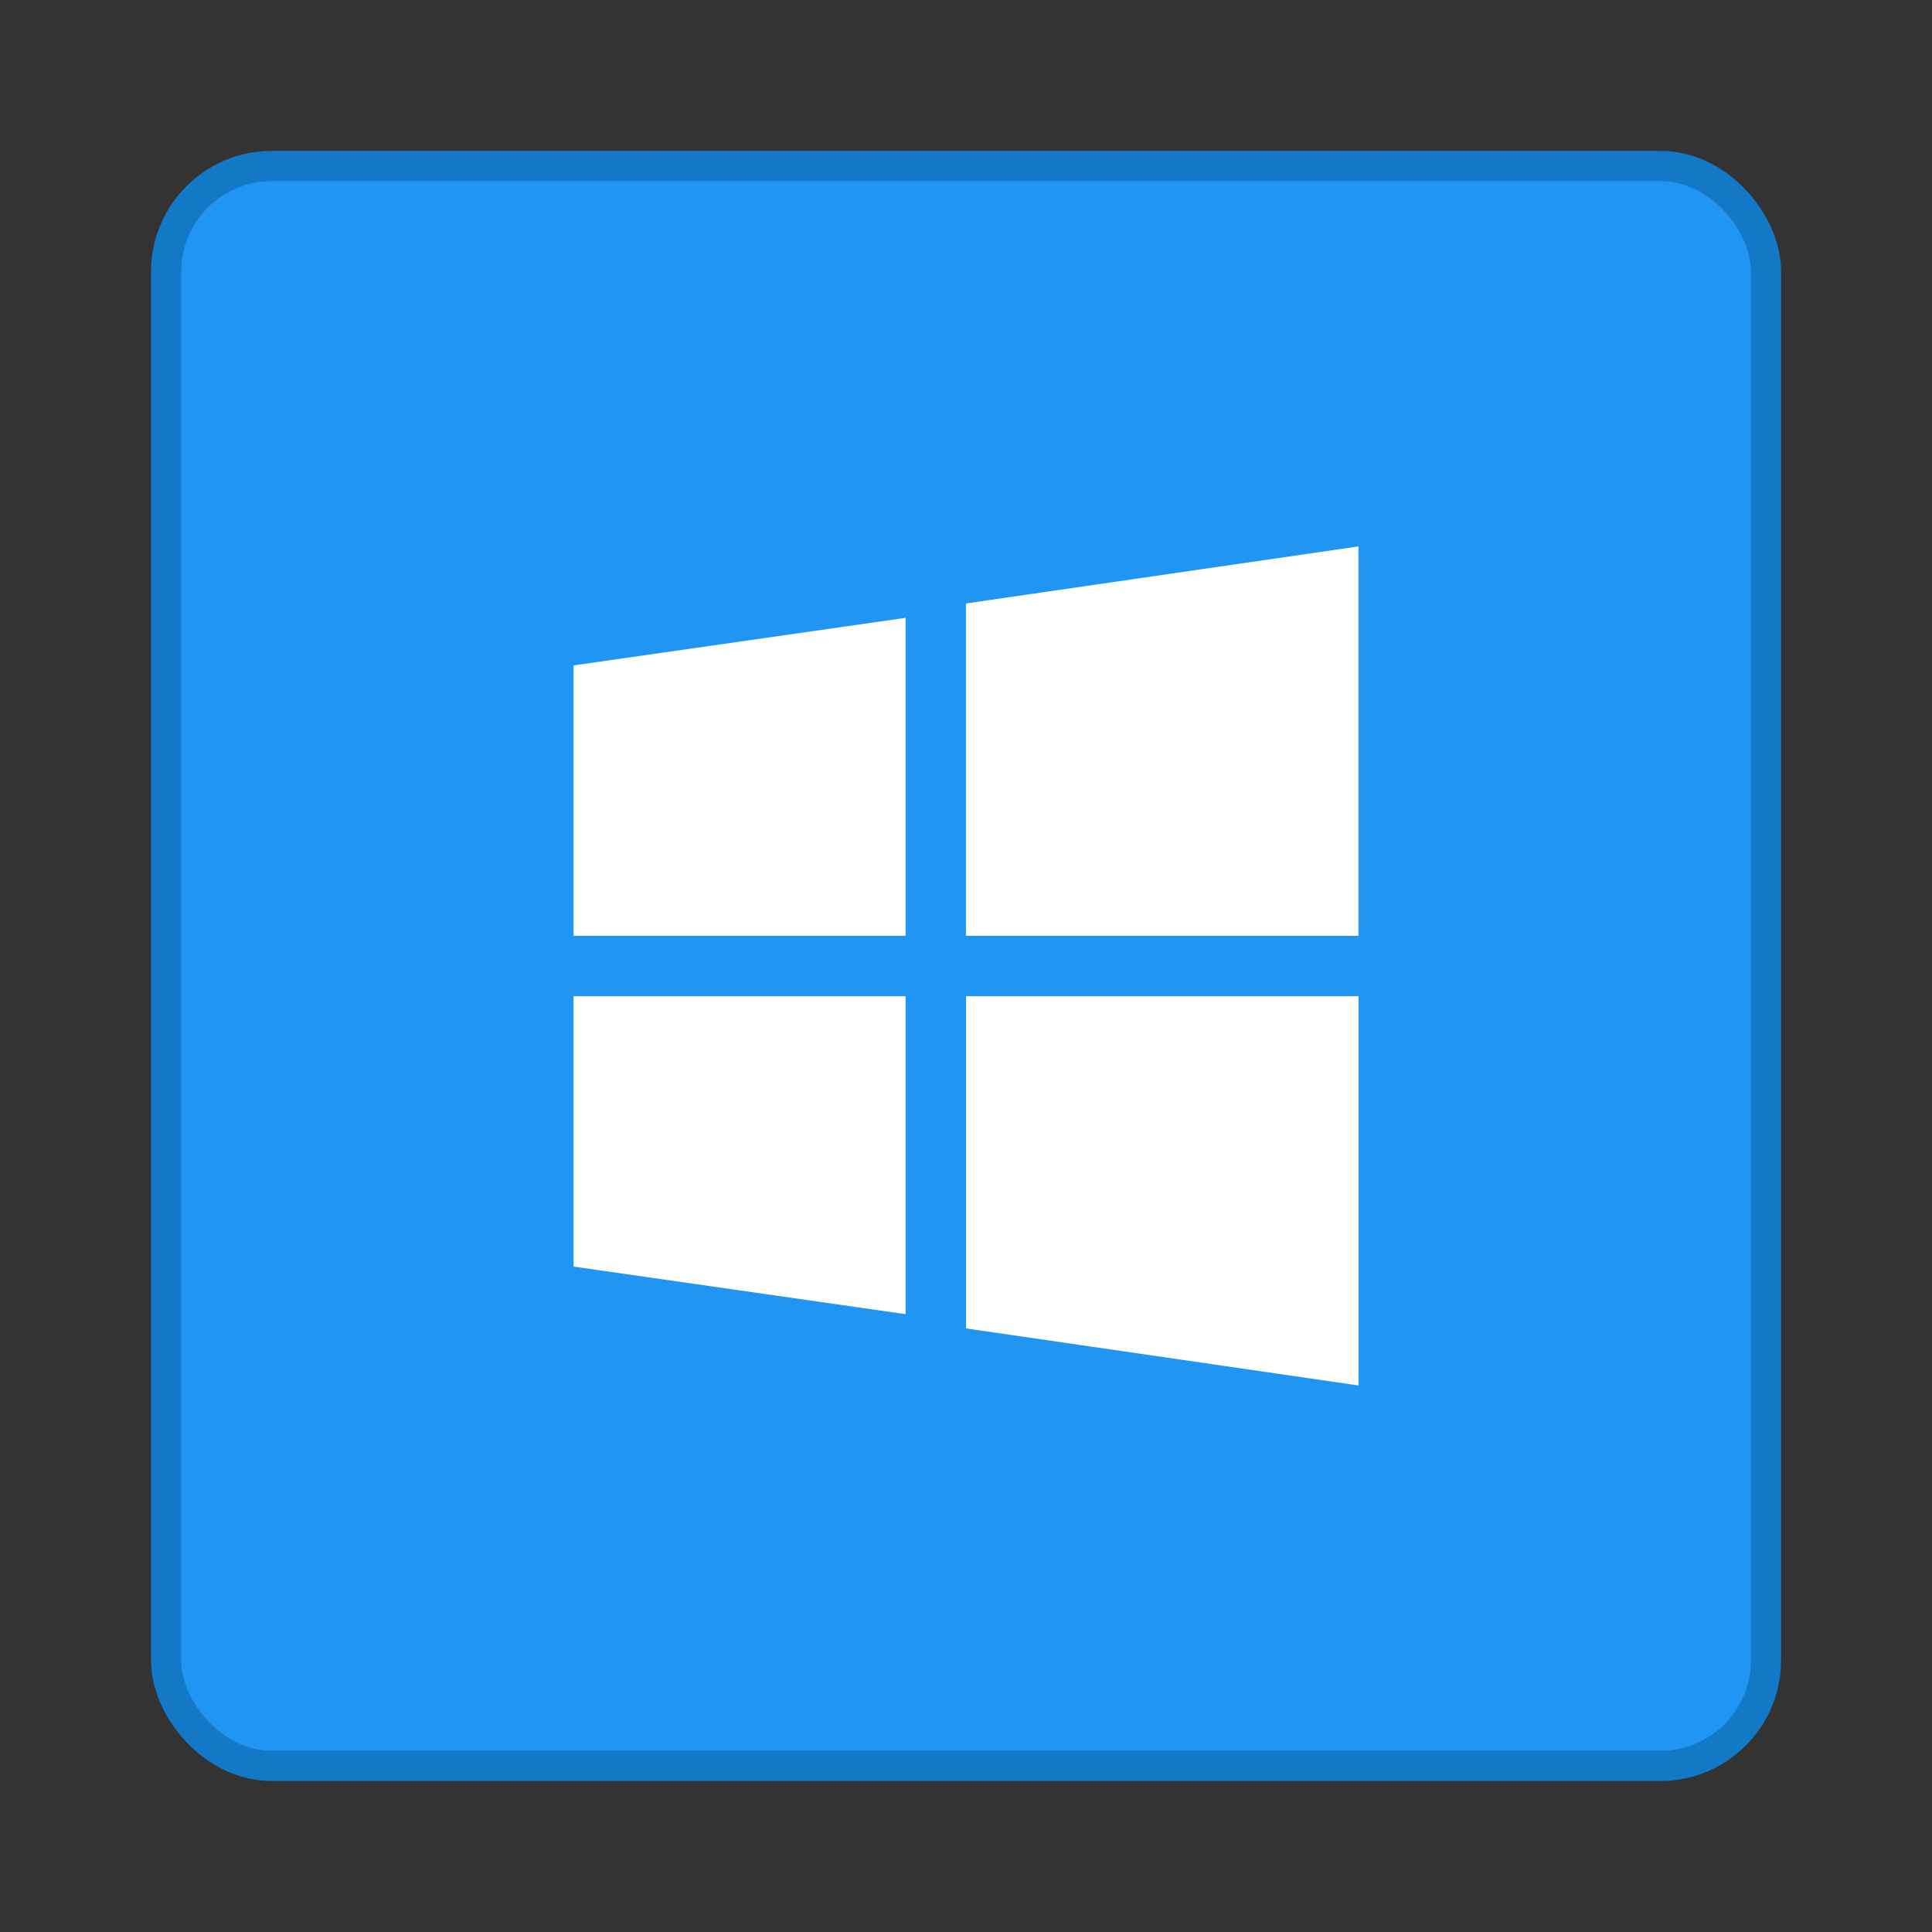 <svg xmlns="http://www.w3.org/2000/svg" width="64" height="64" viewBox="0 0 16.933 16.933"><rect x="0" y="0" width="16.933" height="16.933" fill="#333333" stroke="none"/><g transform="translate(0 -280.067)" paint-order="markers stroke fill"><rect ry=".794" rx=".794" y="281.654" x="1.588" height="13.758" width="13.758" fill="#e6e6e6" stroke="#1378c5" stroke-width=".529" stroke-linecap="round" stroke-linejoin="round"/><rect width="13.758" height="13.758" x="1.588" y="281.654" rx=".794" ry=".794" fill="#2095f2"/><path d="M11.906 284.856l-3.44.5v2.913h3.44zm-3.969.626l-2.91.417v2.37h2.91zm-2.91 3.316v2.37l2.91.417v-2.787zm3.44 0v2.912l3.44.5v-3.412z" fill="#fff"/></g></svg>